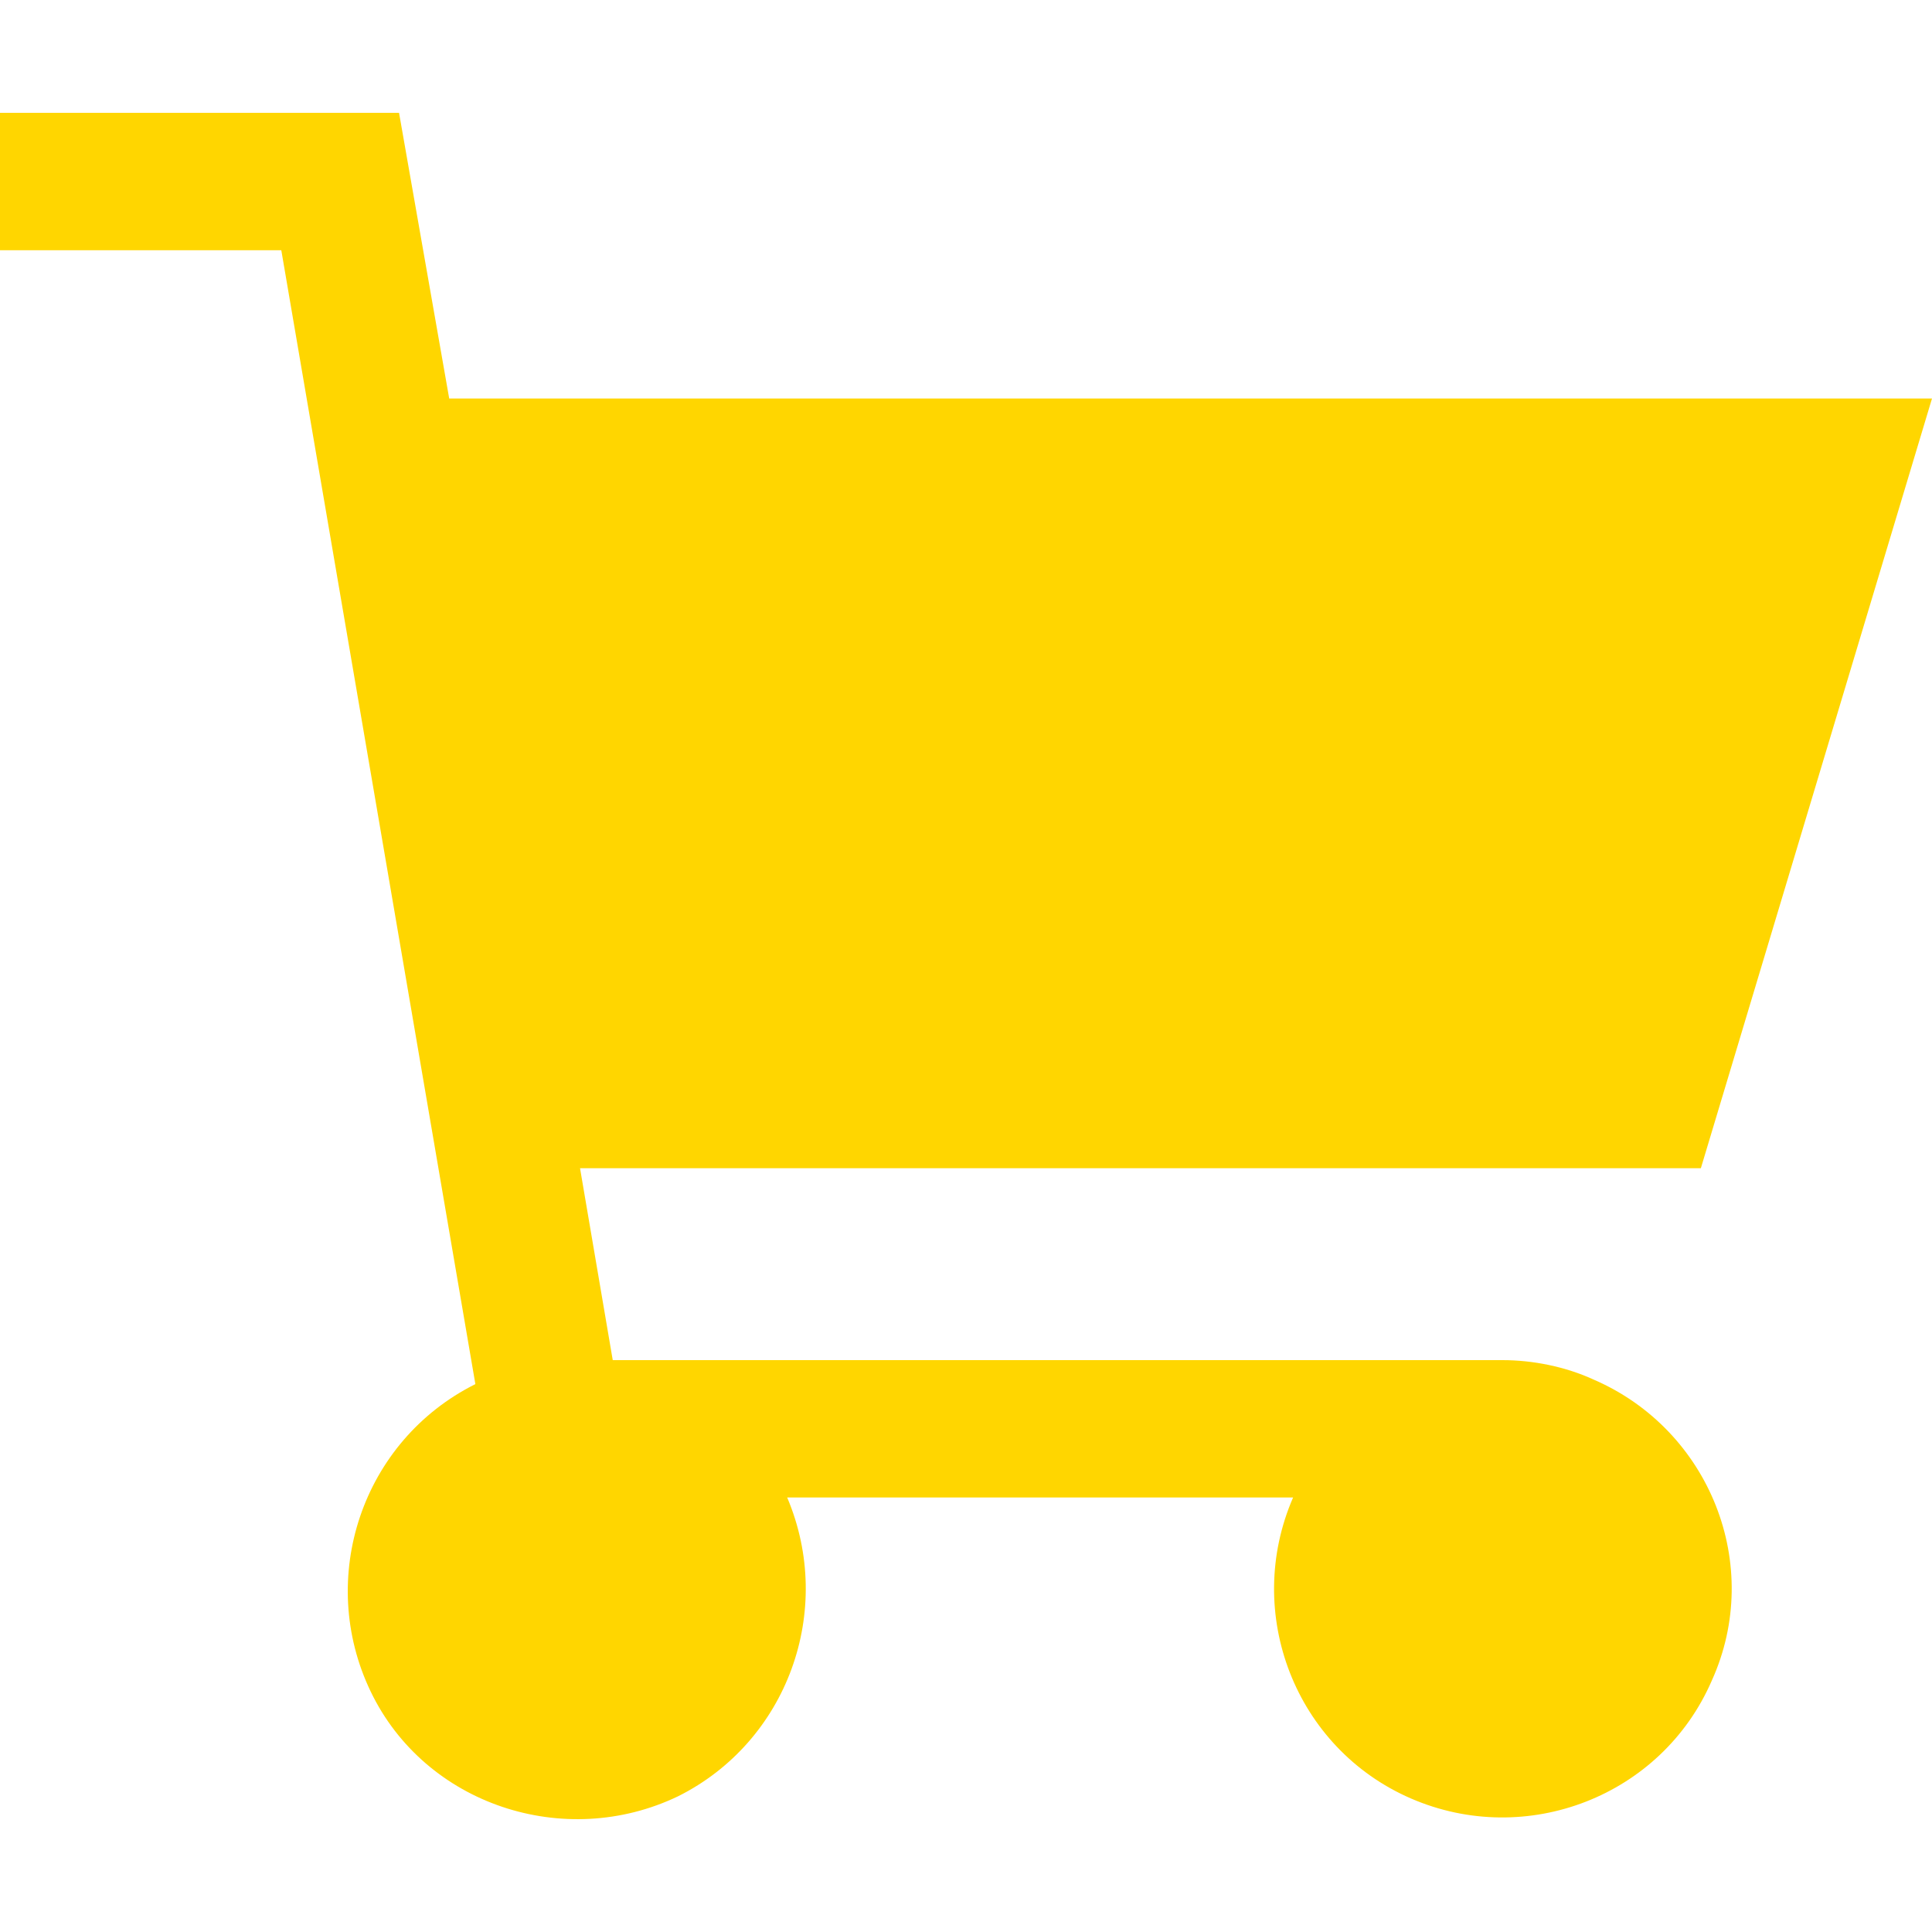<?xml version="1.0" encoding="iso-8859-1"?>
<!-- Generator: Adobe Illustrator 19.0.0, SVG Export Plug-In . SVG Version: 6.00 Build 0)  -->
<svg version="1.1" fill="#ffd600" id="Capa_1" xmlns="http://www.w3.org/2000/svg" xmlns:xlink="http://www.w3.org/1999/xlink" x="0px" y="0px"
	 viewBox="0 0 453.632 453.632" style="enable-background:new 0 0 453.632 453.632;" xml:space="preserve">
<g>
	<g>
		<path d="M374.272,323.965c-6.656-3.072-14.336-4.608-21.504-4.608H143.872l-7.68-45.056H399.36l54.272-180.736h-348.16
			L93.696,26.493H0v32.256h66.048l45.568,266.24c-26.624,13.312-37.376,45.568-24.576,72.192s45.568,37.376,72.192,24.576
			c25.6-12.8,36.864-43.52,25.6-70.144h118.784c-11.776,27.136,0.512,58.88,27.648,70.656c27.136,11.776,58.88-0.512,70.656-27.648
			C414.208,367.485,401.408,335.741,374.272,323.965z"/>
	</g>
</g>
<g>
</g>
<g>
</g>
<g>
</g>
<g>
</g>
<g>
</g>
<g>
</g>
<g>
</g>
<g>
</g>
<g>
</g>
<g>
</g>
<g>
</g>
<g>
</g>
<g>
</g>
<g>
</g>
<g>
</g>
</svg>

